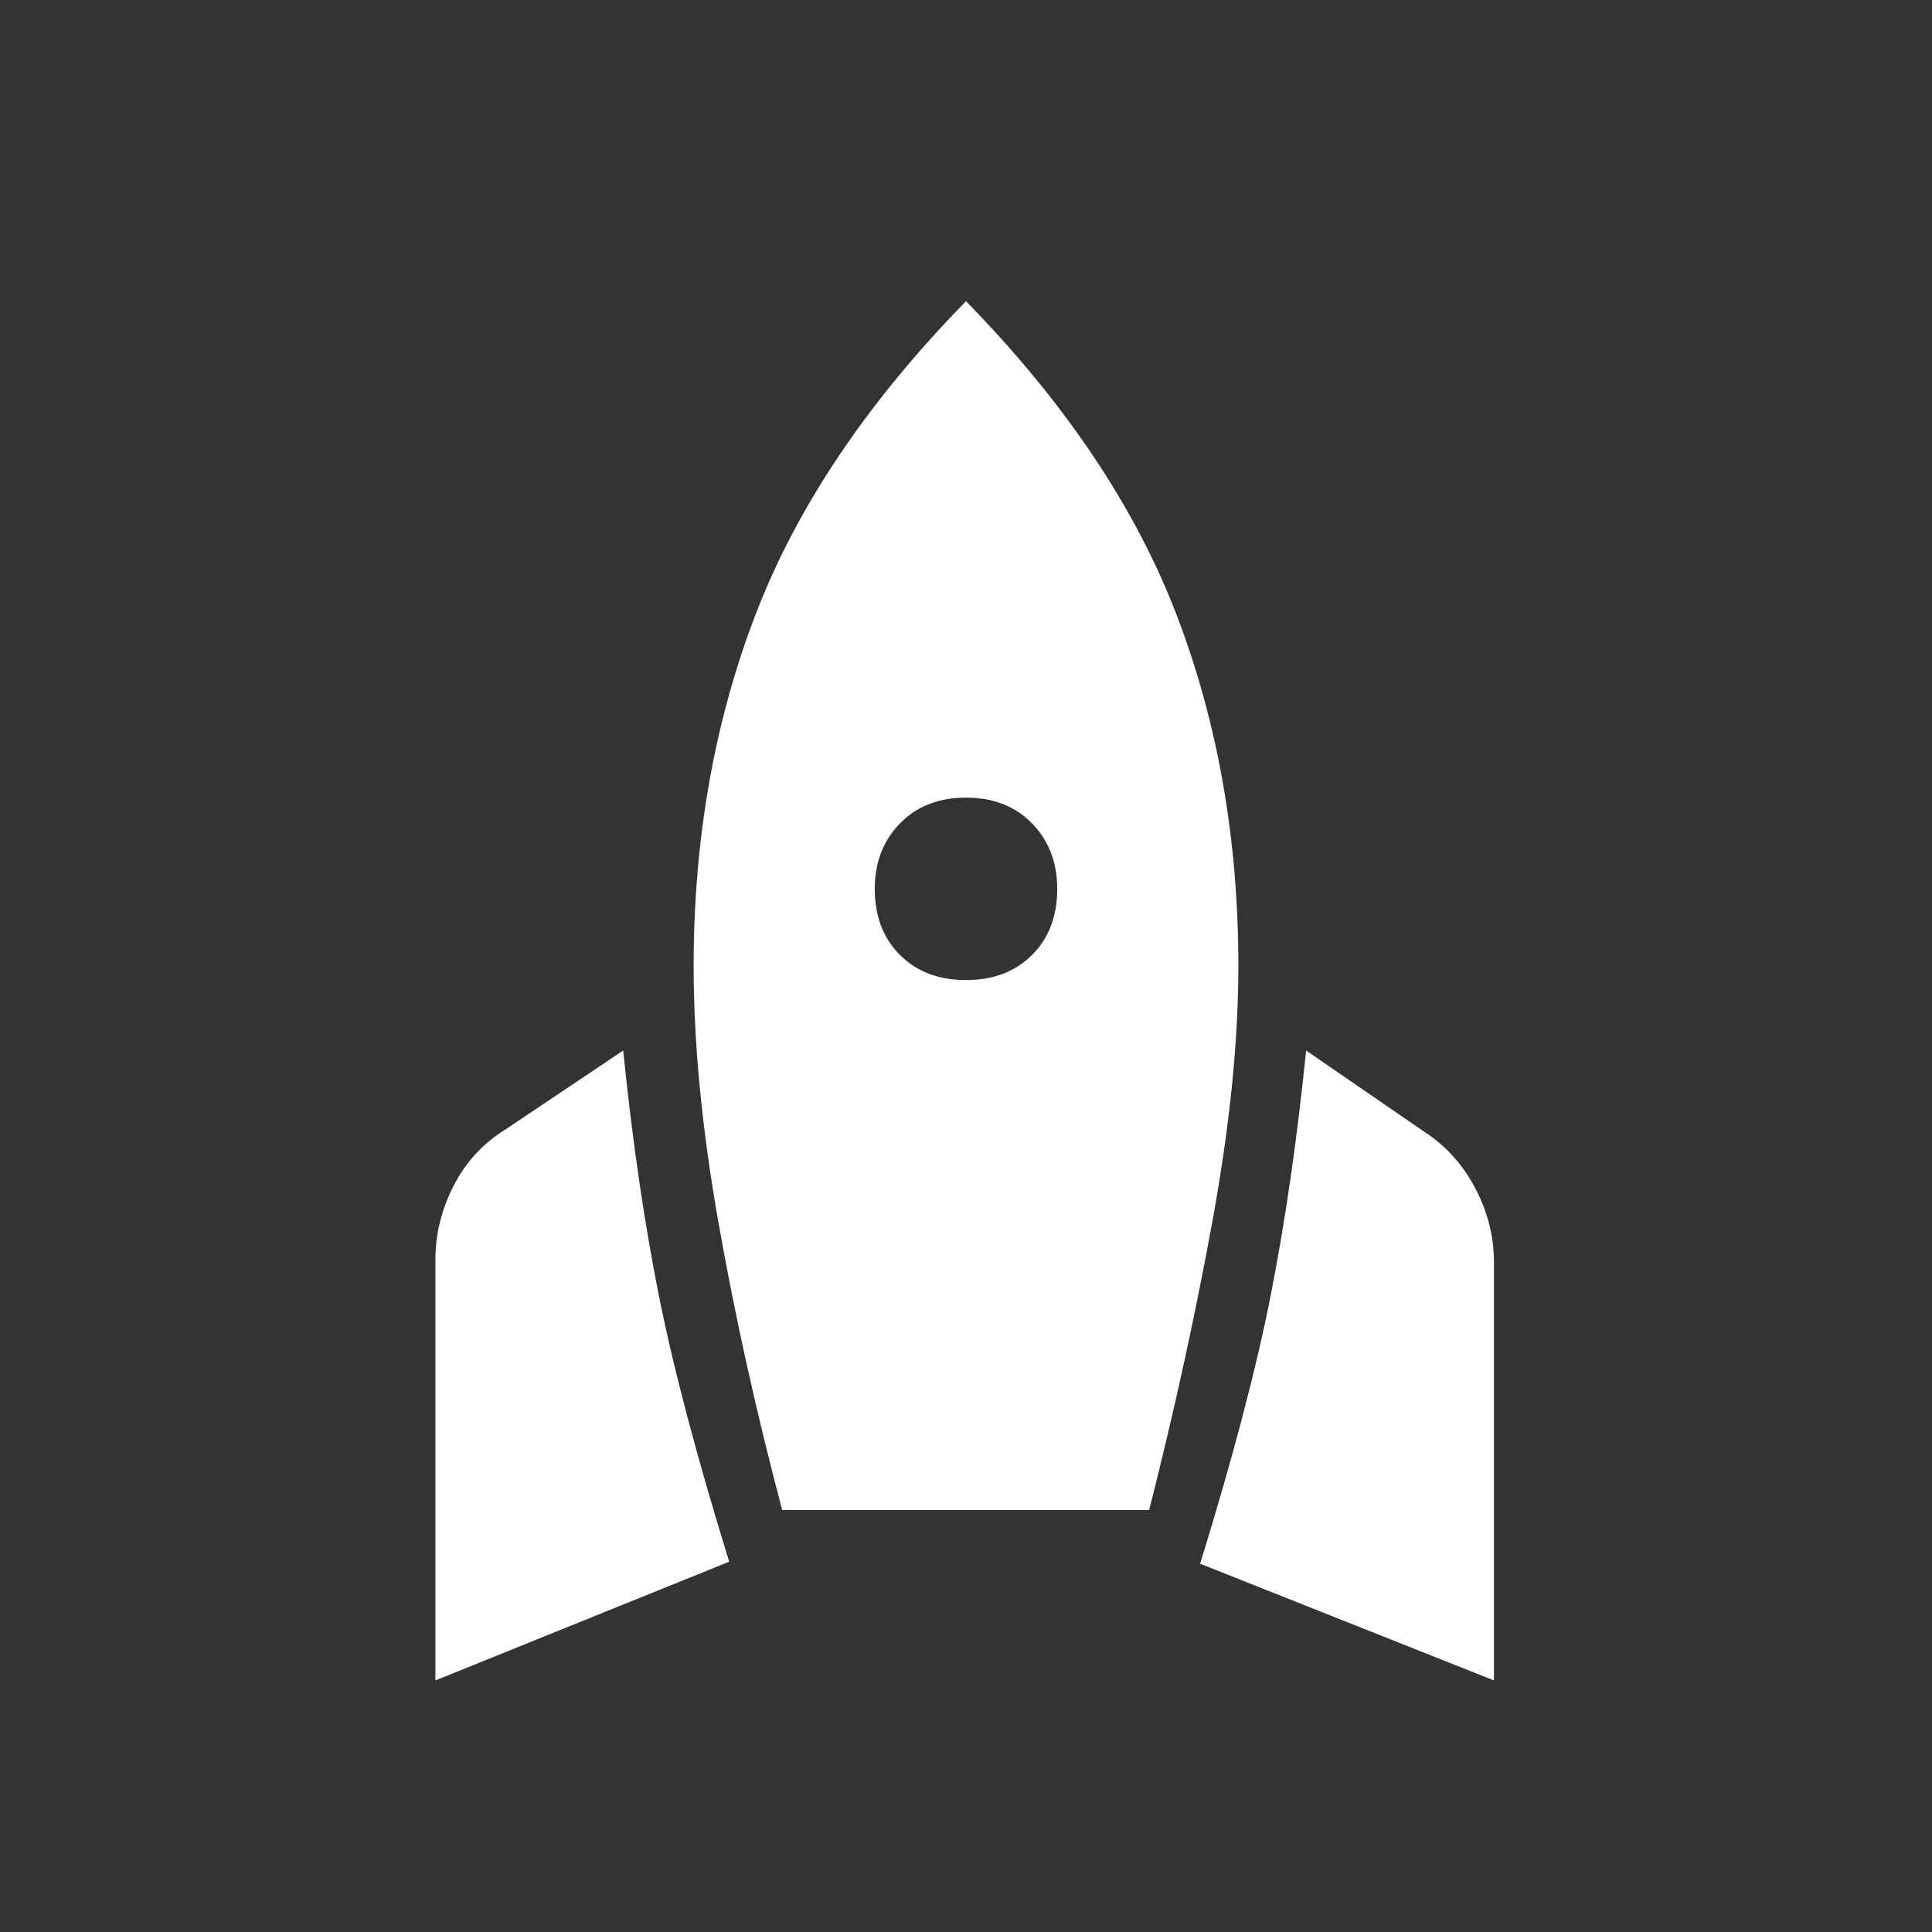 <svg xmlns="http://www.w3.org/2000/svg" height="40" viewBox="0 -960 960 960" width="40"><rect x="0" y="-960" width="960" height="960" fill="#333333" stroke="none"/><path d="M216.334-125v-209q0-19 9-36.667 9-17.666 25.666-28L309.667-438q6.667 66 17.5 120.667Q338-262.667 362.334-184l-146 59Zm172.333-84.667q-19.334-73-31.667-142.833-12.333-69.833-12.333-127.5 0-94.667 30.833-174.833Q406.333-735 480-810.333q73.667 75.333 104.5 155.5Q615.333-574.667 615.333-480q0 56-12.833 126.5T571-209.667H388.667ZM480-473q20.333 0 32.833-12.5t12.5-32.833q0-19.667-12.5-32.5-12.5-12.834-32.833-12.834t-32.833 12.834q-12.5 12.833-12.5 32.5 0 20.333 12.5 32.833T480-473Zm262.333 348-146-58q24.333-78.667 35.167-133.833Q642.333-372 649-438l58.666 40.333q16 10.334 25.334 28Q742.333-352 742.333-333v208Z" fill="#ffffff"/></svg>